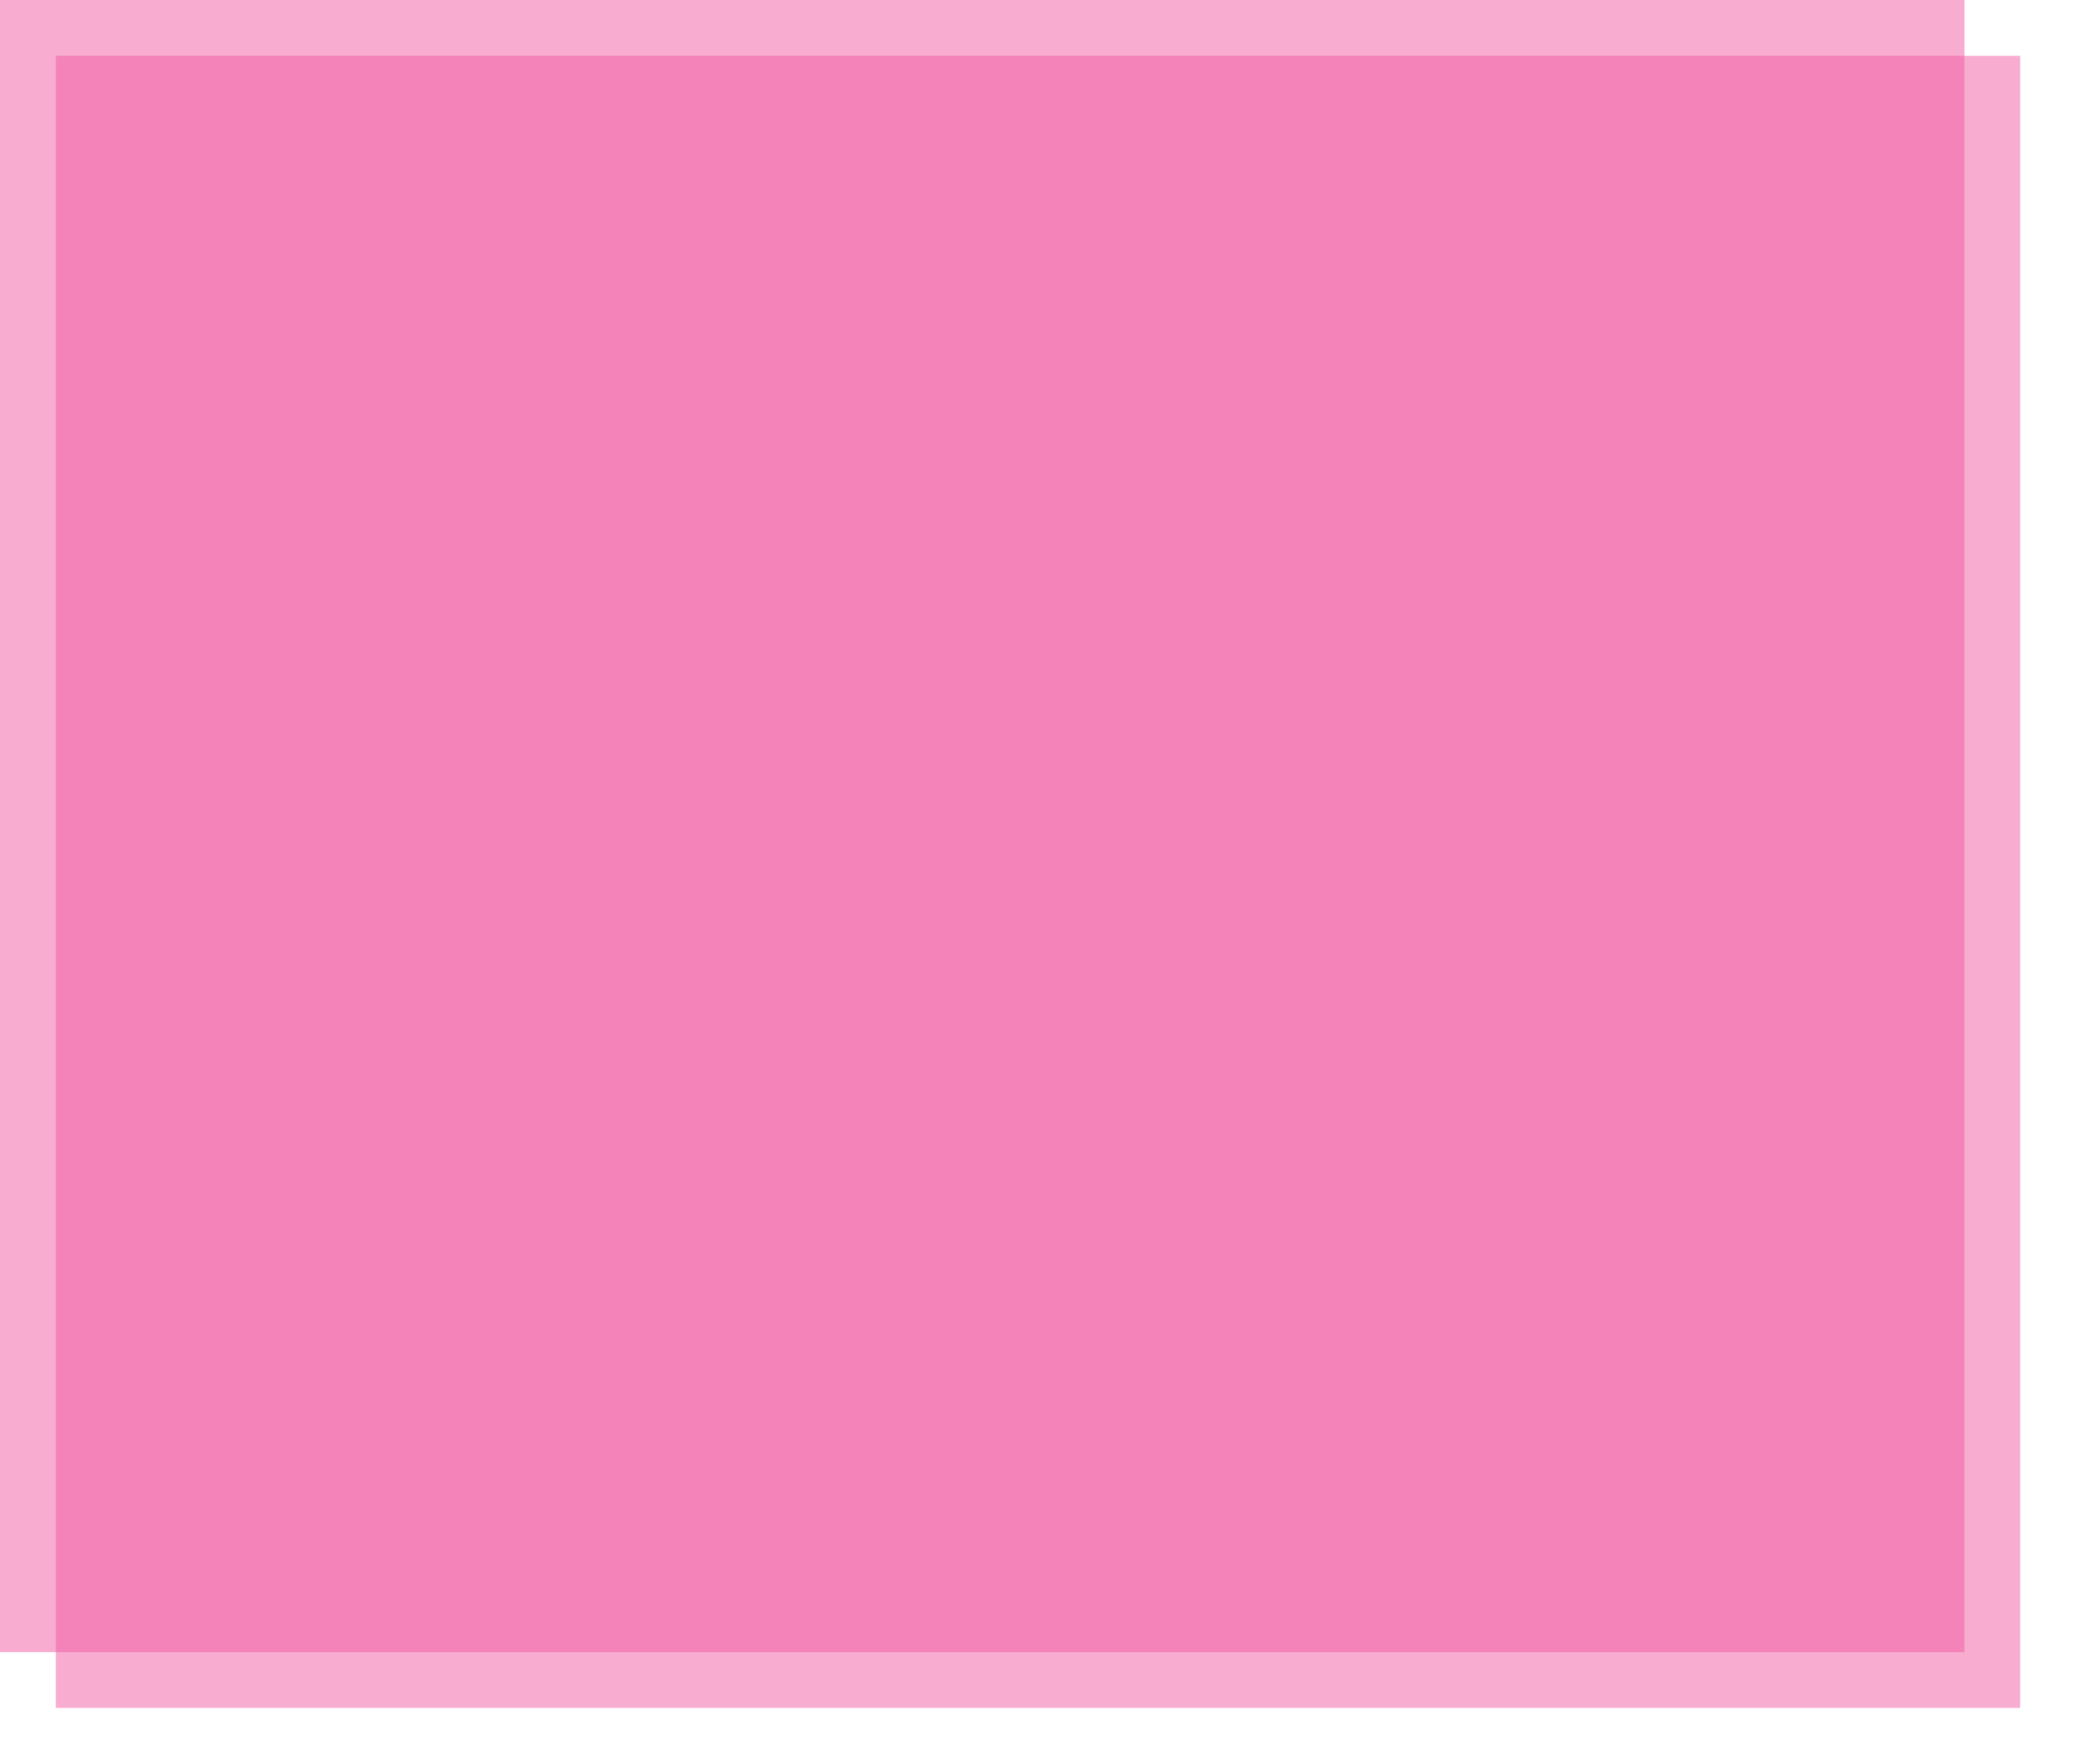 ﻿<?xml version="1.0" encoding="utf-8"?>
<svg version="1.1" xmlns:xlink="http://www.w3.org/1999/xlink" width="186px" height="158px" xmlns="http://www.w3.org/2000/svg">
  <defs>
    <filter x="1489px" y="214px" width="186px" height="158px" filterUnits="userSpaceOnUse" id="filter165">
      <feOffset dx="5" dy="5" in="SourceAlpha" result="shadowOffsetInner" />
      <feGaussianBlur stdDeviation="2.5" in="shadowOffsetInner" result="shadowGaussian" />
      <feComposite in2="shadowGaussian" operator="atop" in="SourceAlpha" result="shadowComposite" />
      <feColorMatrix type="matrix" values="0 0 0 0 0  0 0 0 0 0  0 0 0 0 0  0 0 0 0.2 0  " in="shadowComposite" />
    </filter>
    <g id="widget166">
      <path d="M 1489 214  L 1665 214  L 1665 362  L 1489 362  L 1489 214  Z " fill-rule="nonzero" fill="#ef5aa1" stroke="none" fill-opacity="0.502" />
    </g>
  </defs>
  <g transform="matrix(1 0 0 1 -1489 -214 )">
    <use xlink:href="#widget166" filter="url(#filter165)" />
    <use xlink:href="#widget166" />
  </g>
</svg>